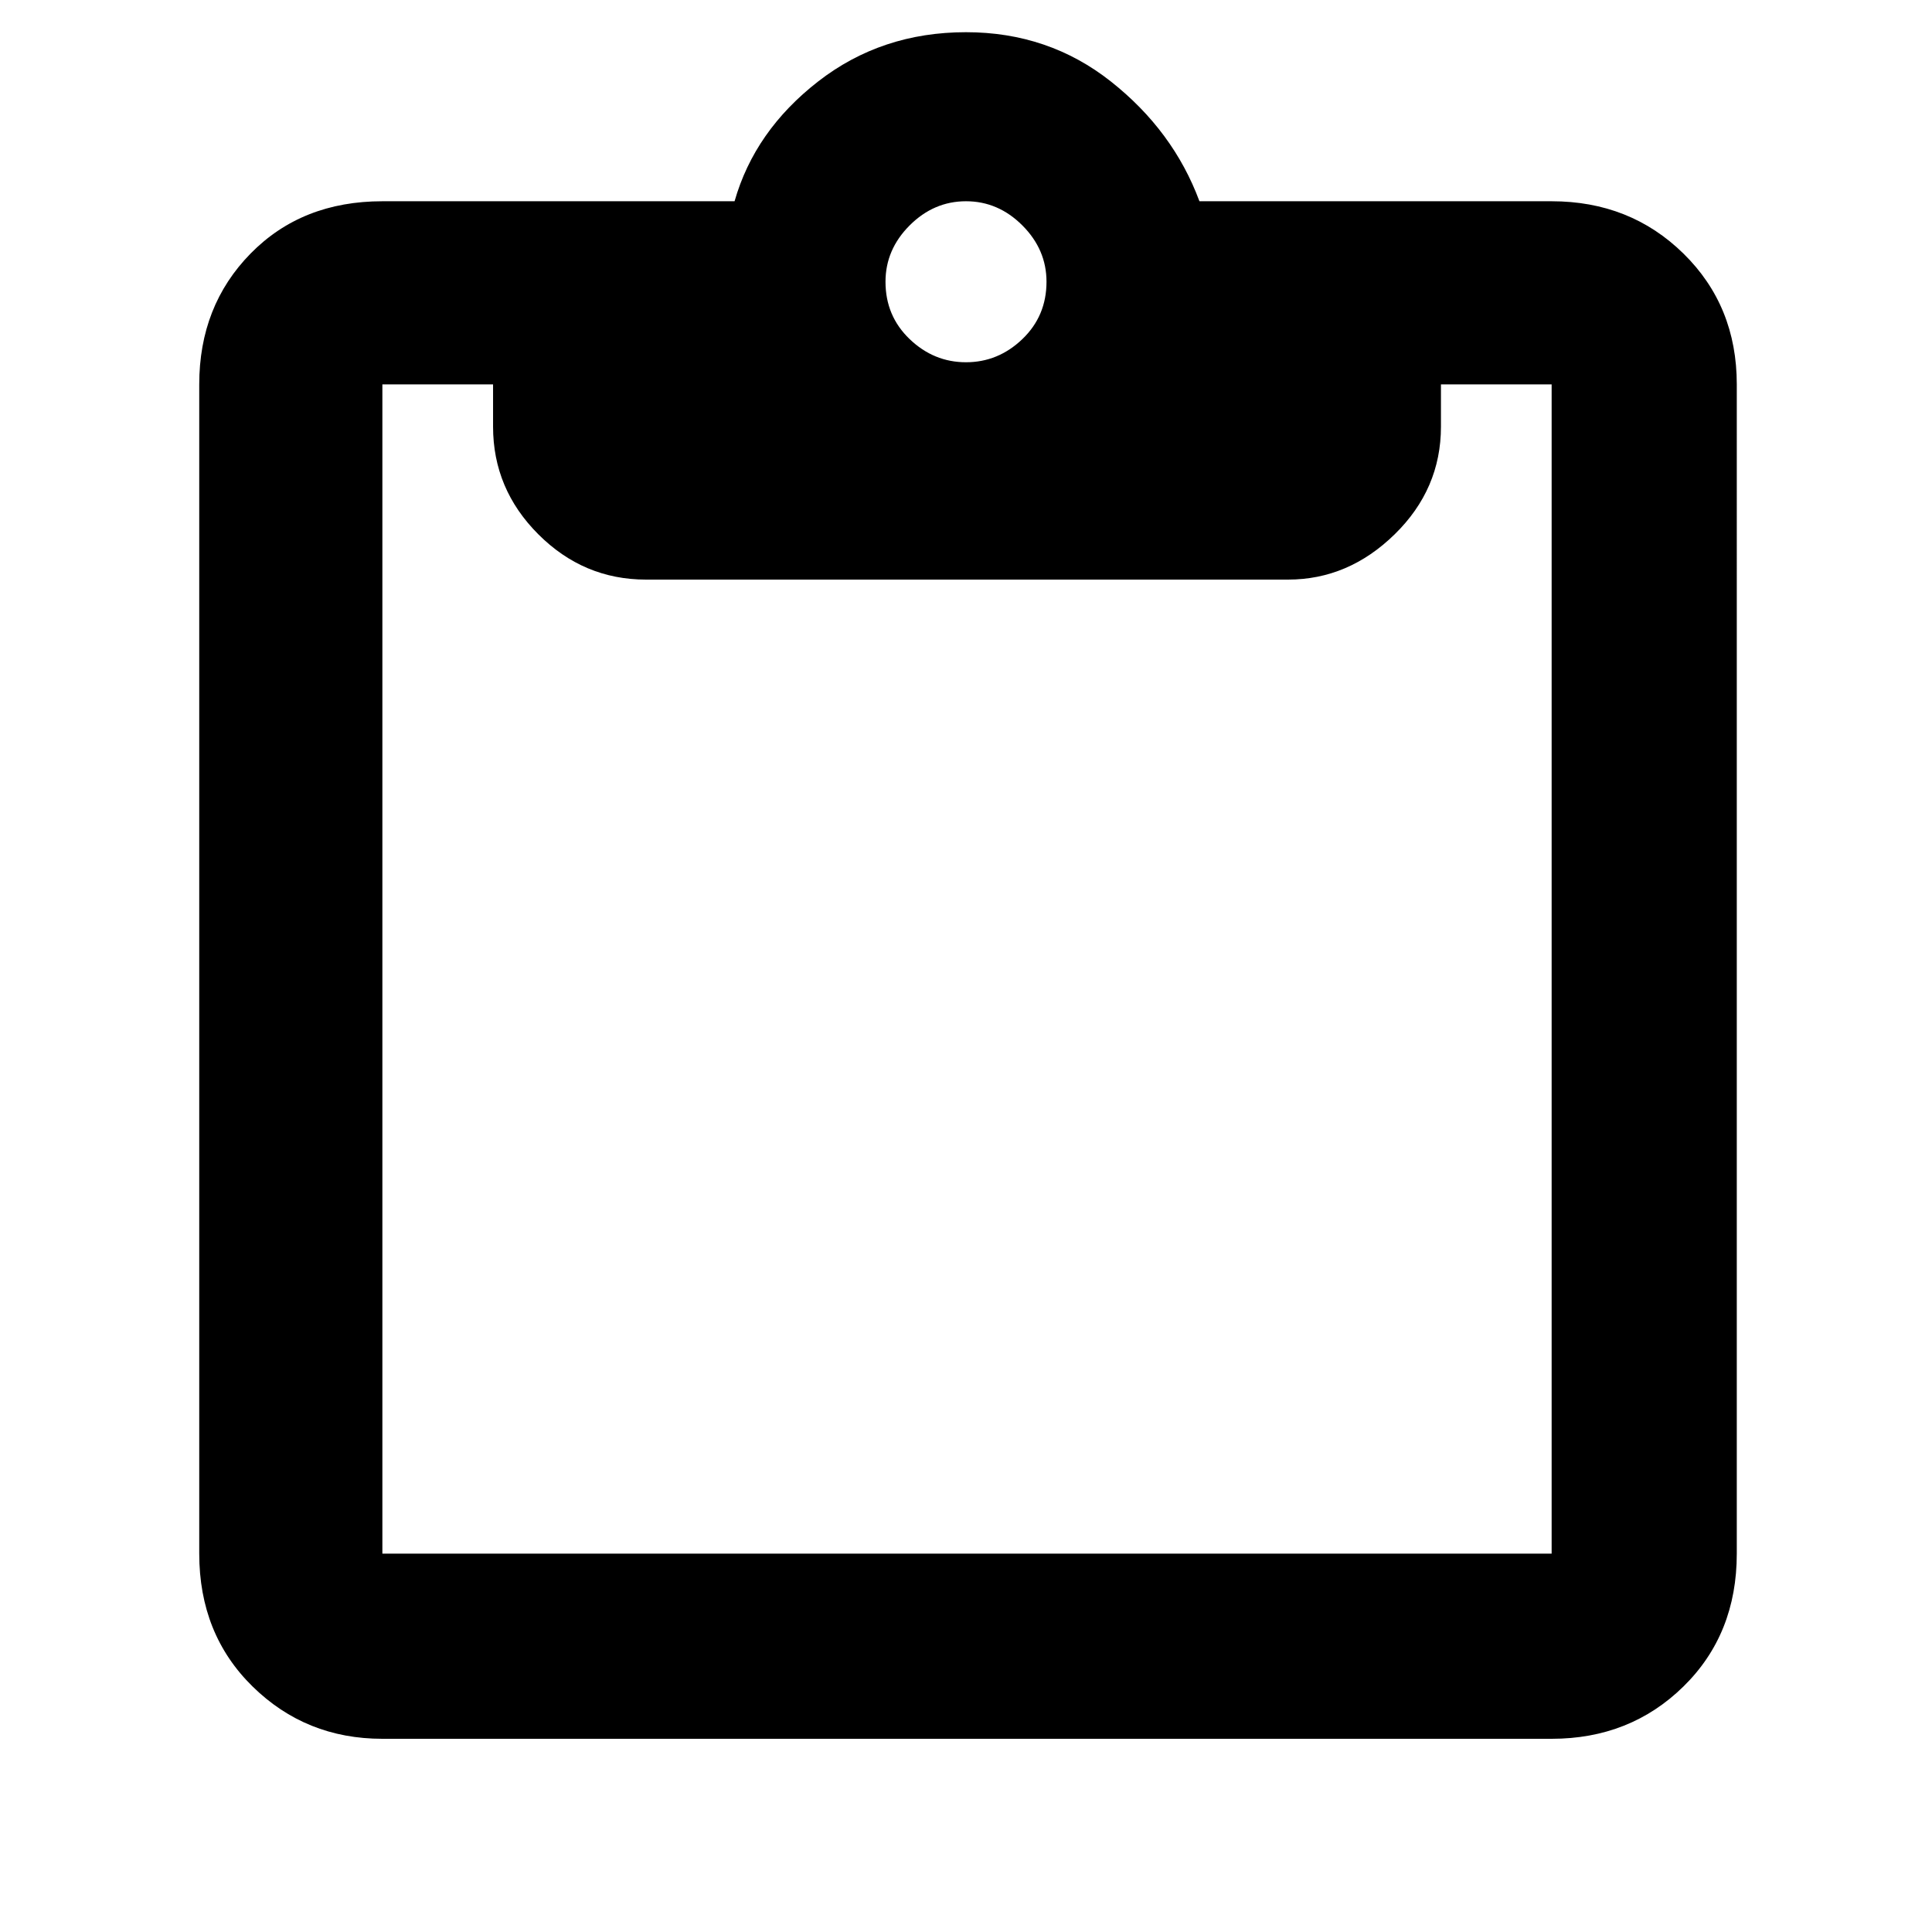 <svg xmlns="http://www.w3.org/2000/svg" height="48" width="48"><path d="M24 9q.8 0 1.4-.575Q26 7.85 26 7q0-.8-.6-1.4Q24.8 5 24 5q-.8 0-1.4.6-.6.6-.6 1.4 0 .85.6 1.425Q23.2 9 24 9ZM9.5 43.2q-1.9 0-3.225-1.3-1.325-1.3-1.325-3.3V9.55q0-1.95 1.275-3.25T9.5 5h8.75q.5-1.75 2.075-2.975Q21.9.8 24 .8q2.05 0 3.6 1.225Q29.15 3.25 29.8 5h8.75q1.95 0 3.275 1.3t1.325 3.25V38.6q0 2-1.325 3.3-1.325 1.3-3.275 1.3Zm0-4.6h29.05V9.55H35.8v1.05q0 1.55-1.15 2.675Q33.5 14.4 32 14.4H16.05q-1.55 0-2.675-1.125Q12.25 12.15 12.25 10.6V9.55H9.5V38.6Z"/></svg>